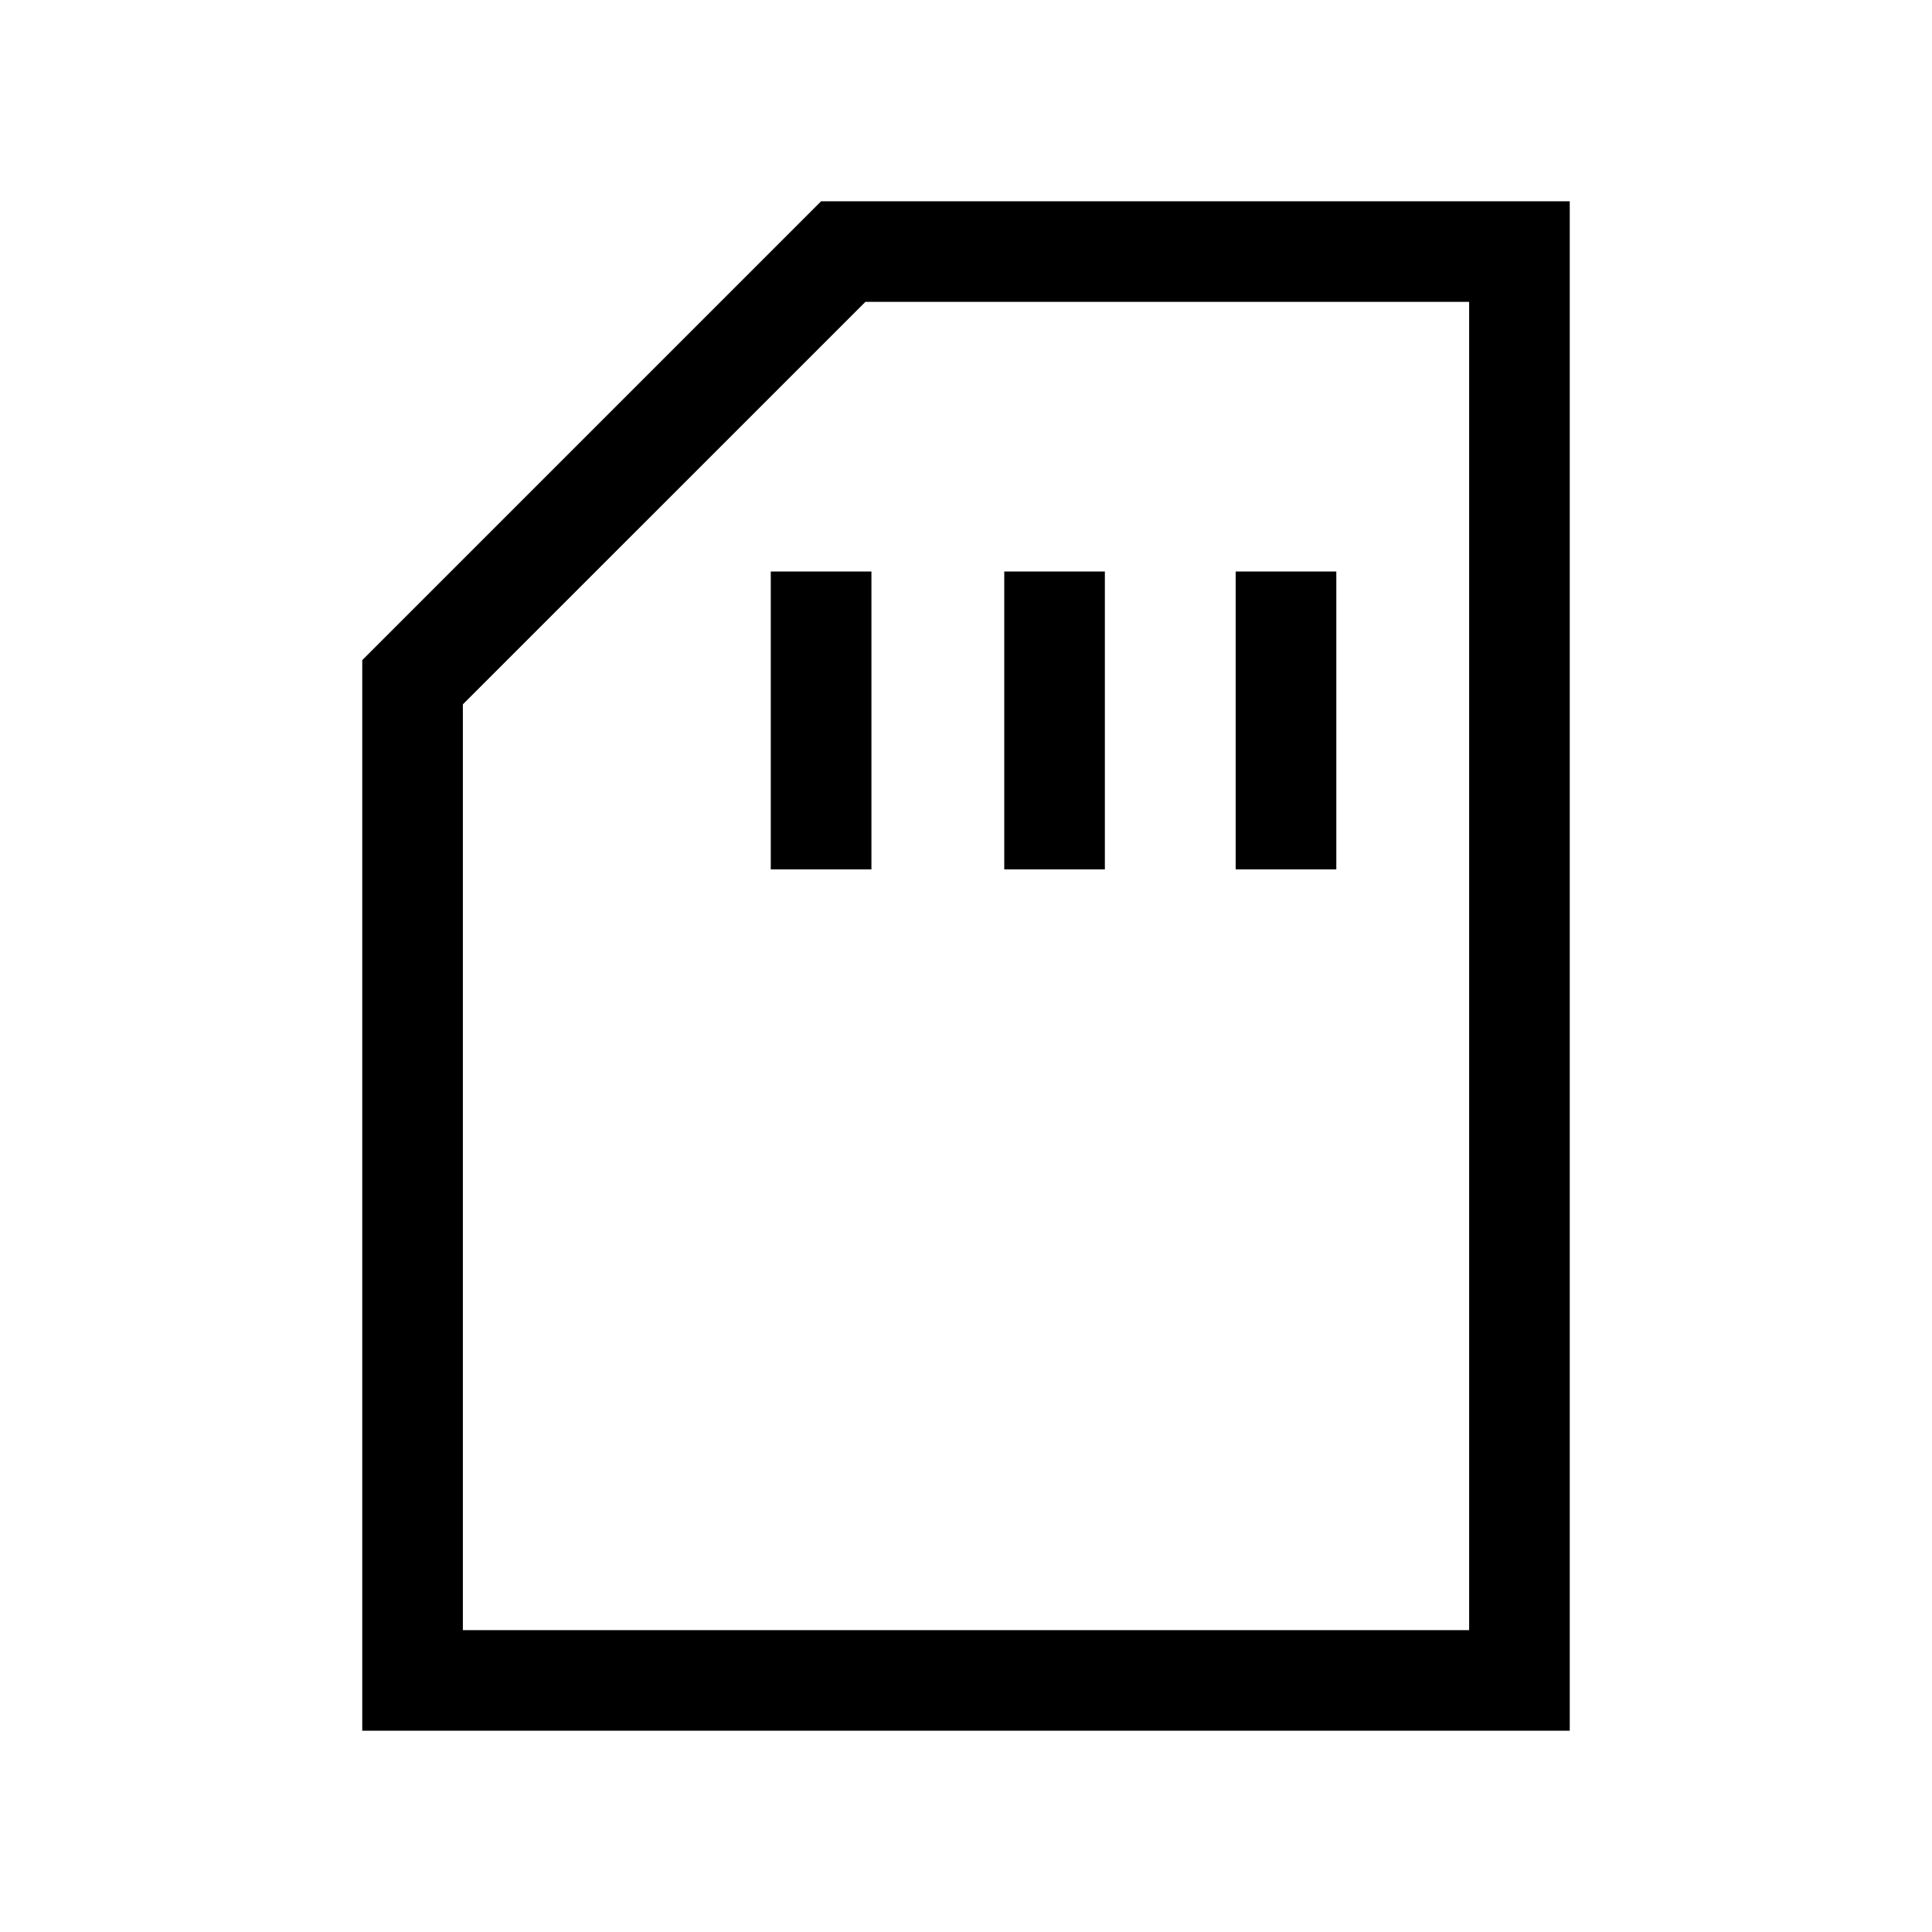 <svg xmlns="http://www.w3.org/2000/svg" viewBox="0 0 40 40"><path d="M15.958 18h2.084v-6.167h-2.084Zm4.834 0h2.083v-6.167h-2.083Zm4.791 0h2.084v-6.167h-2.084ZM7.5 35.833V13.667l9.5-9.5h15.5v31.666Zm2.083-2.083h20.834V6.25h-12.5l-8.334 8.333Zm0 0h20.834Z"/></svg>
